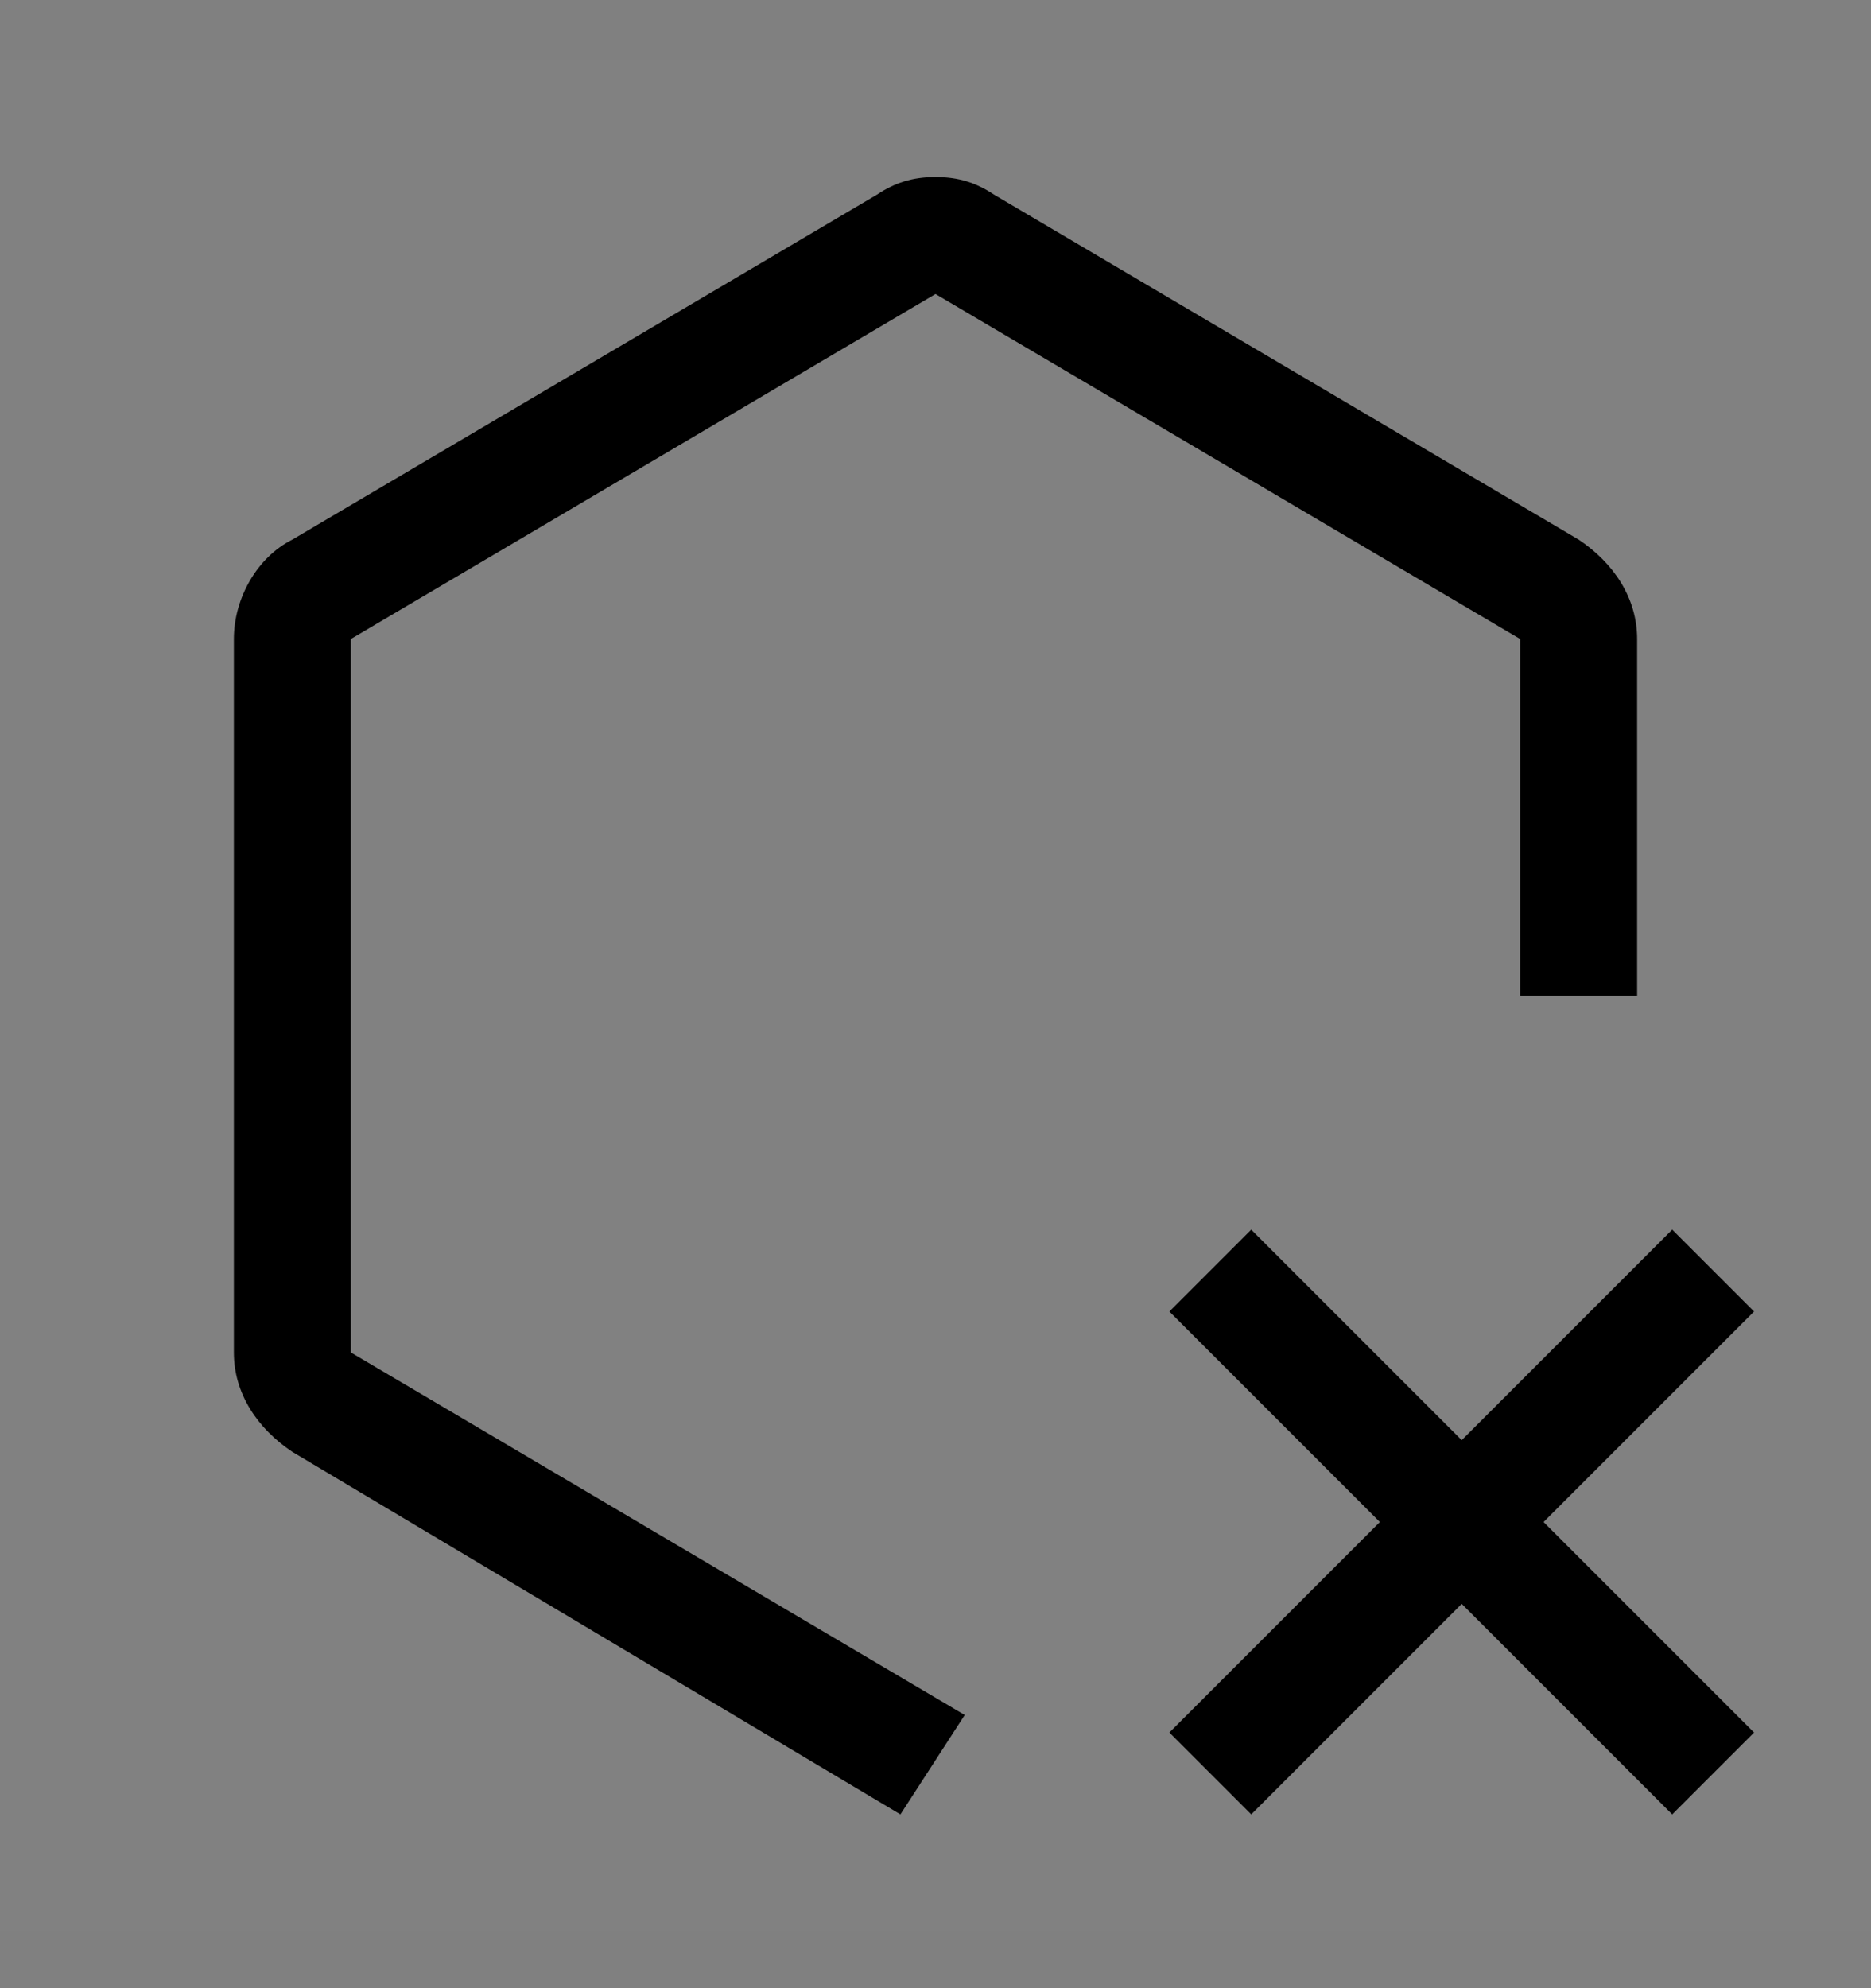 <svg viewBox="0 0 16 17" fill="none" xmlns="http://www.w3.org/2000/svg">
<rect x="0" y="0" width="16" height="17" fill="#808080" stroke="none"/>
<rect width="16" height="16" transform="translate(0 0.514)" fill="white" fill-opacity="0.01" style="mix-blend-mode:multiply"/>
<path d="M15 11.214L14.3 10.514L12.5 12.314L10.7 10.514L10 11.214L11.8 13.014L10 14.814L10.7 15.514L12.5 13.714L14.3 15.514L15 14.814L13.2 13.014L15 11.214Z" fill="currentColor"/>
<path d="M7.7 15.514L2.5 12.414C2.2 12.214 2 11.914 2 11.564V5.464C2 5.114 2.2 4.764 2.5 4.614L7.5 1.664C7.65 1.564 7.8 1.514 8 1.514C8.2 1.514 8.35 1.564 8.5 1.664L13.5 4.614C13.8 4.814 14 5.114 14 5.464V8.514H13V5.464L8 2.514L3 5.464V11.564L8.25 14.664L7.7 15.514Z" fill="currentColor"/>
</svg>
